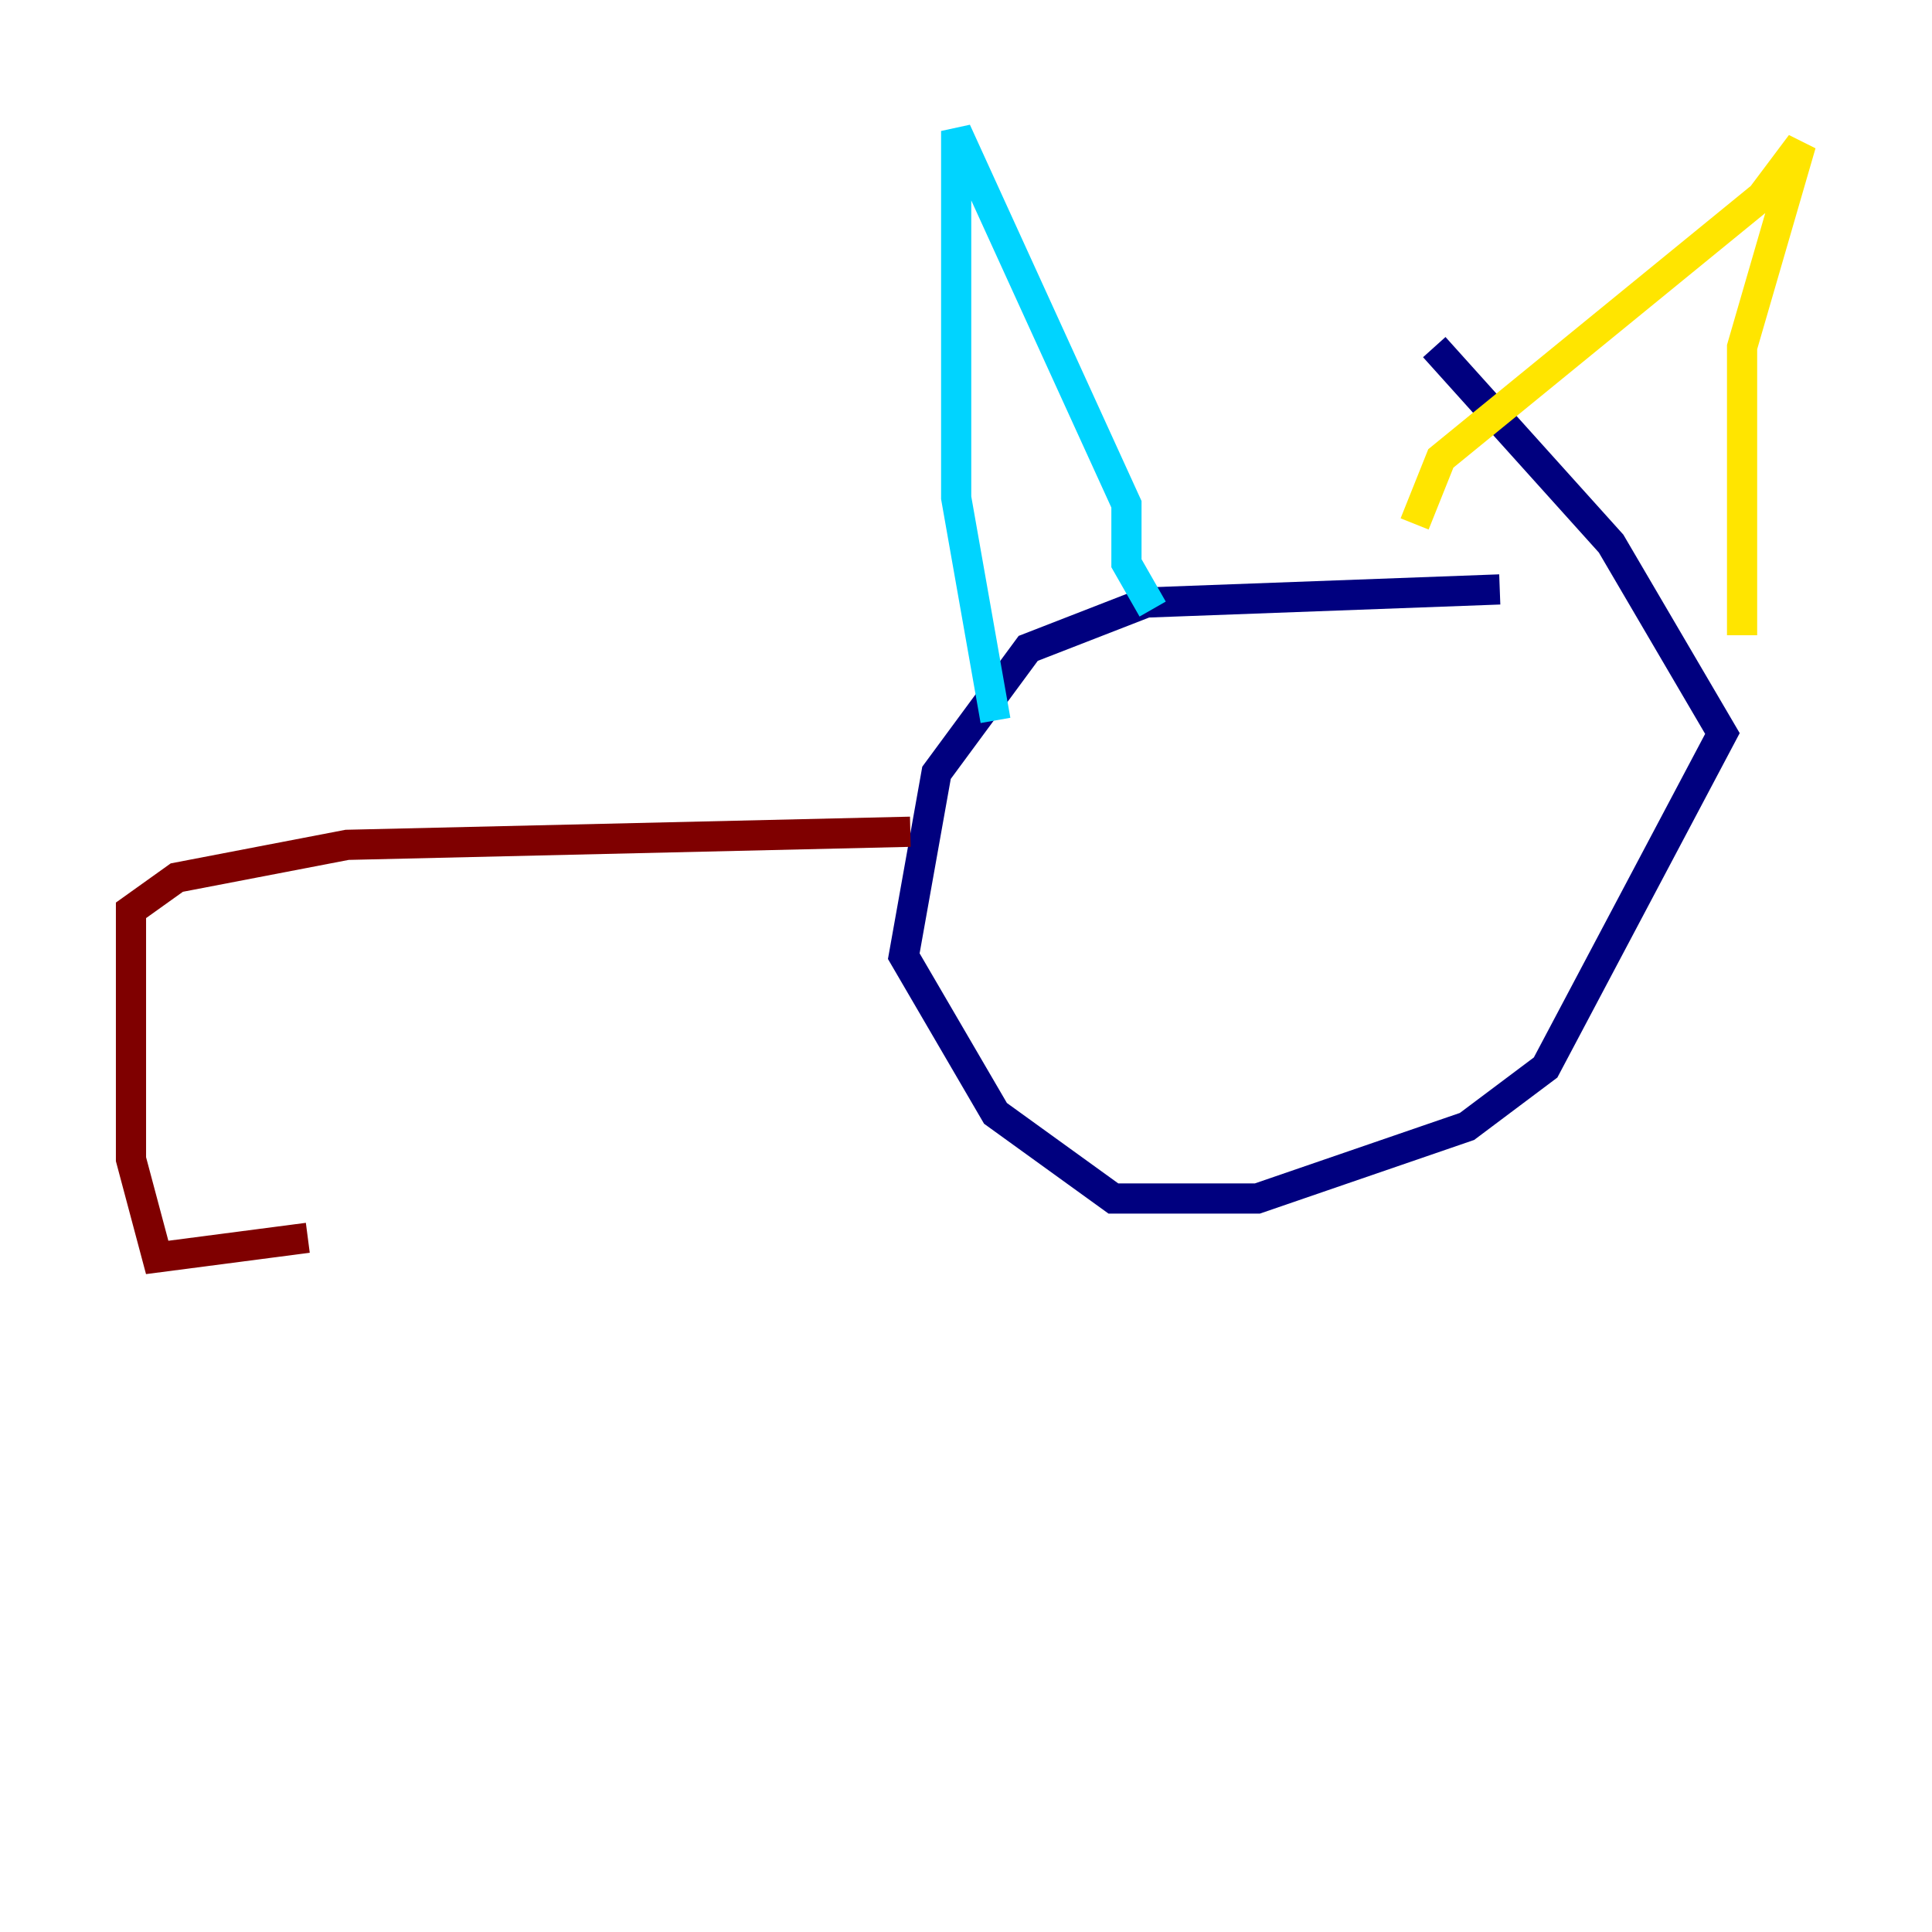 <?xml version="1.0" encoding="utf-8" ?>
<svg baseProfile="tiny" height="128" version="1.2" viewBox="0,0,128,128" width="128" xmlns="http://www.w3.org/2000/svg" xmlns:ev="http://www.w3.org/2001/xml-events" xmlns:xlink="http://www.w3.org/1999/xlink"><defs /><polyline fill="none" points="99.363,39.051 75.932,39.919 68.122,42.956 62.047,51.2 59.878,63.349 65.953,73.763 73.763,79.403 83.308,79.403 97.193,74.63 102.4,70.725 114.115,48.597 106.739,36.014 95.024,22.997" stroke="#00007f" stroke-width="2" /><polyline fill="none" points="76.366,40.352 74.63,37.315 74.63,33.41 63.349,8.678 63.349,32.976 65.953,47.729" stroke="#00d4ff" stroke-width="2" /><polyline fill="none" points="115.417,42.088 115.417,22.997 119.322,9.546 116.719,13.017 95.458,30.373 93.722,34.712" stroke="#ffe500" stroke-width="2" /><polyline fill="none" points="60.312,55.105 22.997,55.973 11.715,58.142 8.678,60.312 8.678,76.8 10.414,83.308 20.393,82.007" stroke="#7f0000" stroke-width="2" /></svg>